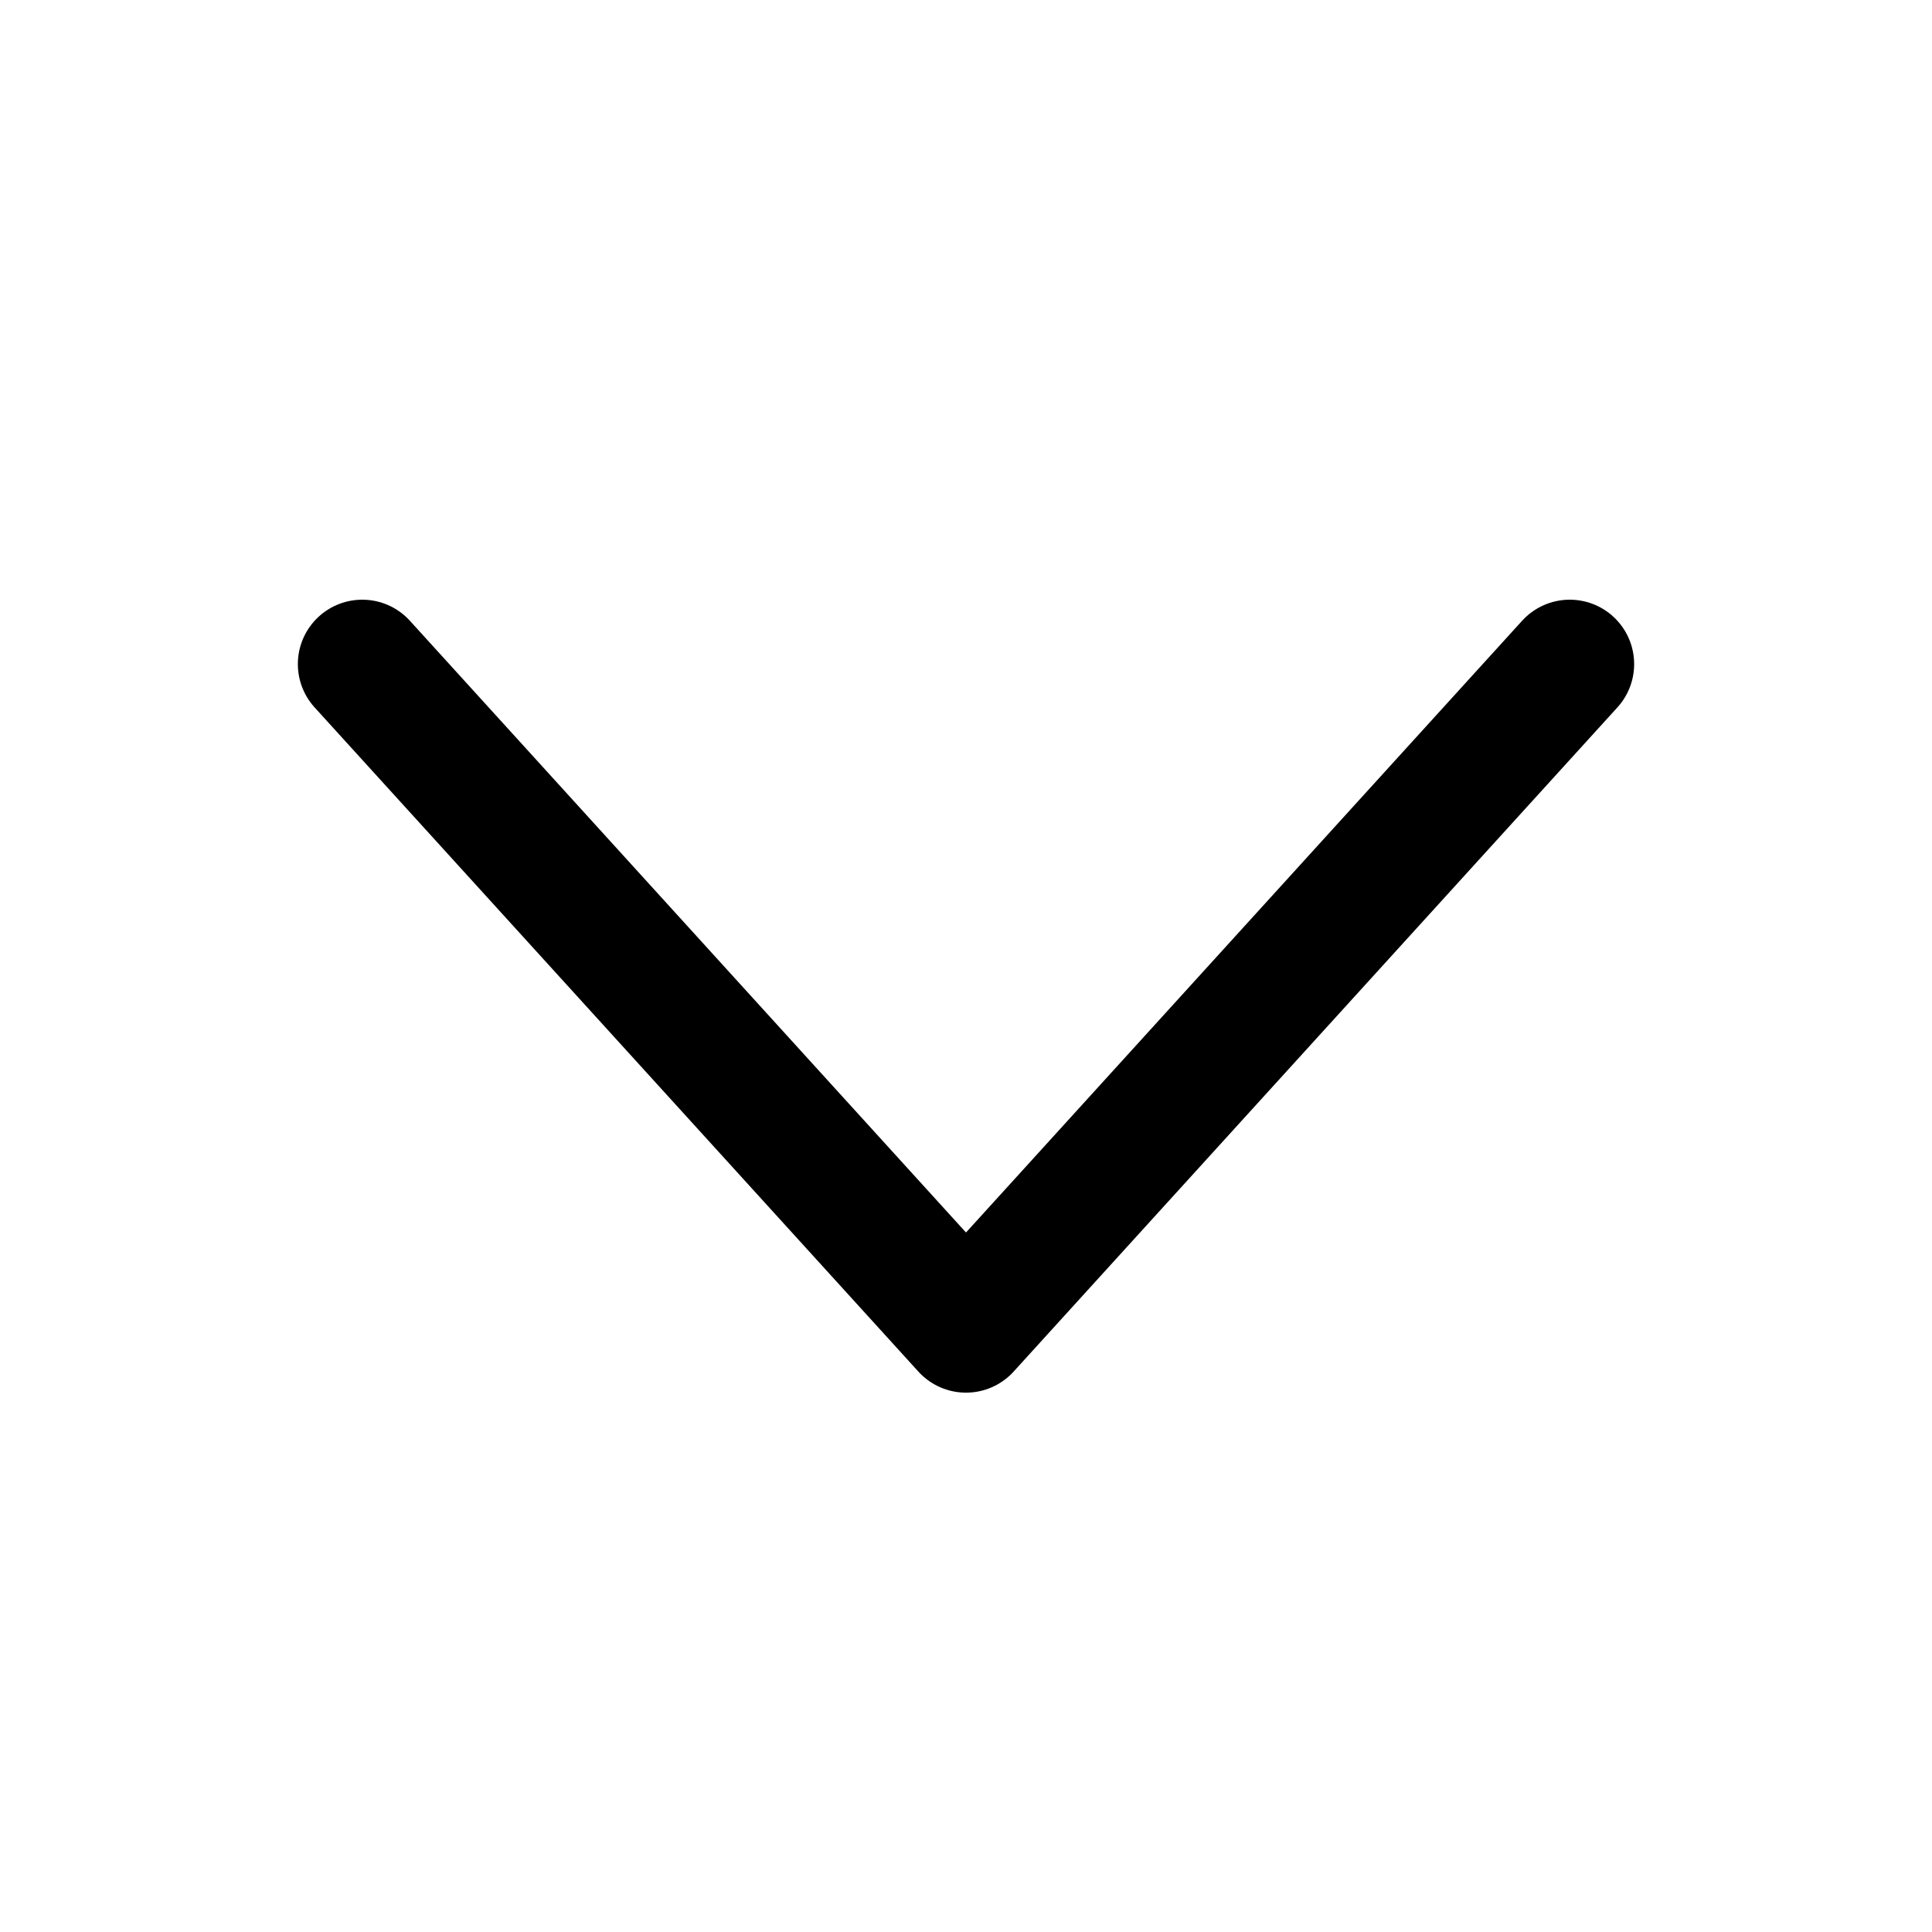 <svg width="30" height="30" viewBox="0 0 30 30" fill="none" xmlns="http://www.w3.org/2000/svg">
<path d="M24.375 10.312L15 20.625L5.625 10.312" stroke="black" stroke-width="2" stroke-linecap="round" stroke-linejoin="round"/>
</svg>
